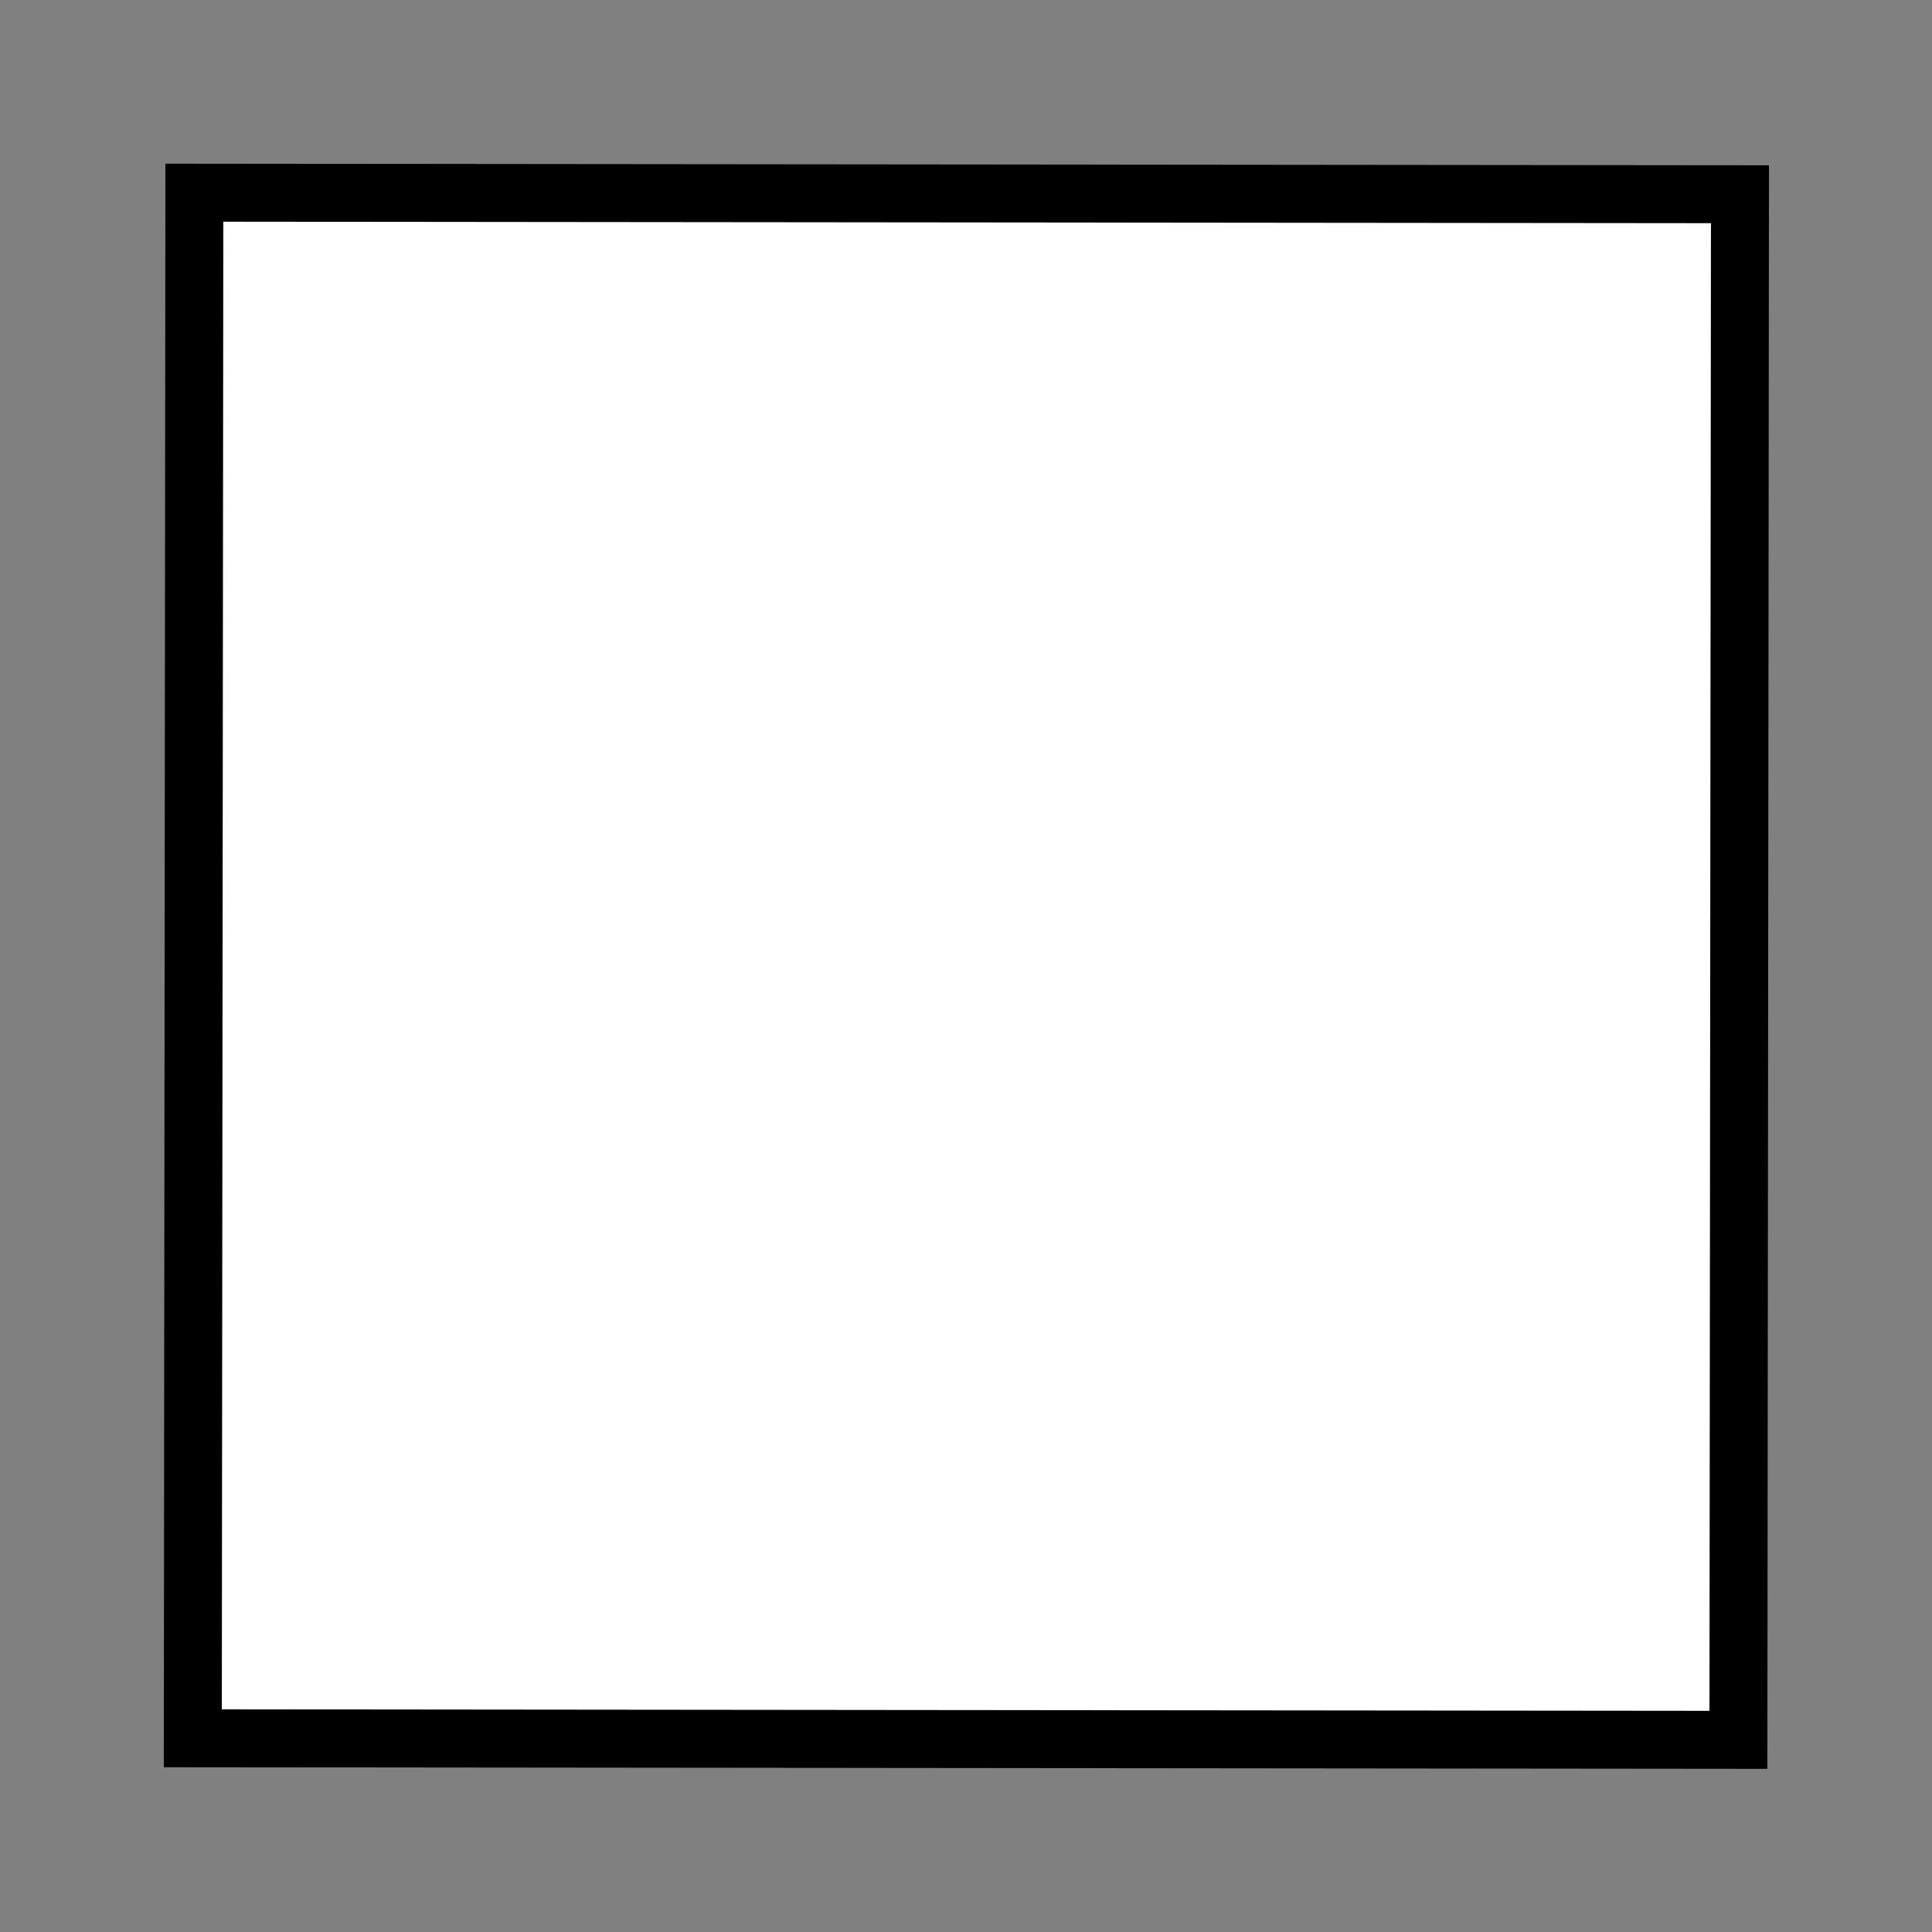 <svg id="eQfW528Jxzw1" xmlns="http://www.w3.org/2000/svg" xmlns:xlink="http://www.w3.org/1999/xlink" viewBox="-4.063 -0.581 500 500" shape-rendering="geometricPrecision" text-rendering="geometricPrecision">
    <rect x="-4.063" y="-0.581" width="500" height="500" fill="#808080" stroke="none"/>
    <rect class="shape-fill" width="400" height="400" transform="matrix(1, 0.001, 0.001, -1, 45.738, 549.286)" fill="#ffffff" stroke="#000" stroke-width="15" y="100" style=""></rect>
</svg>